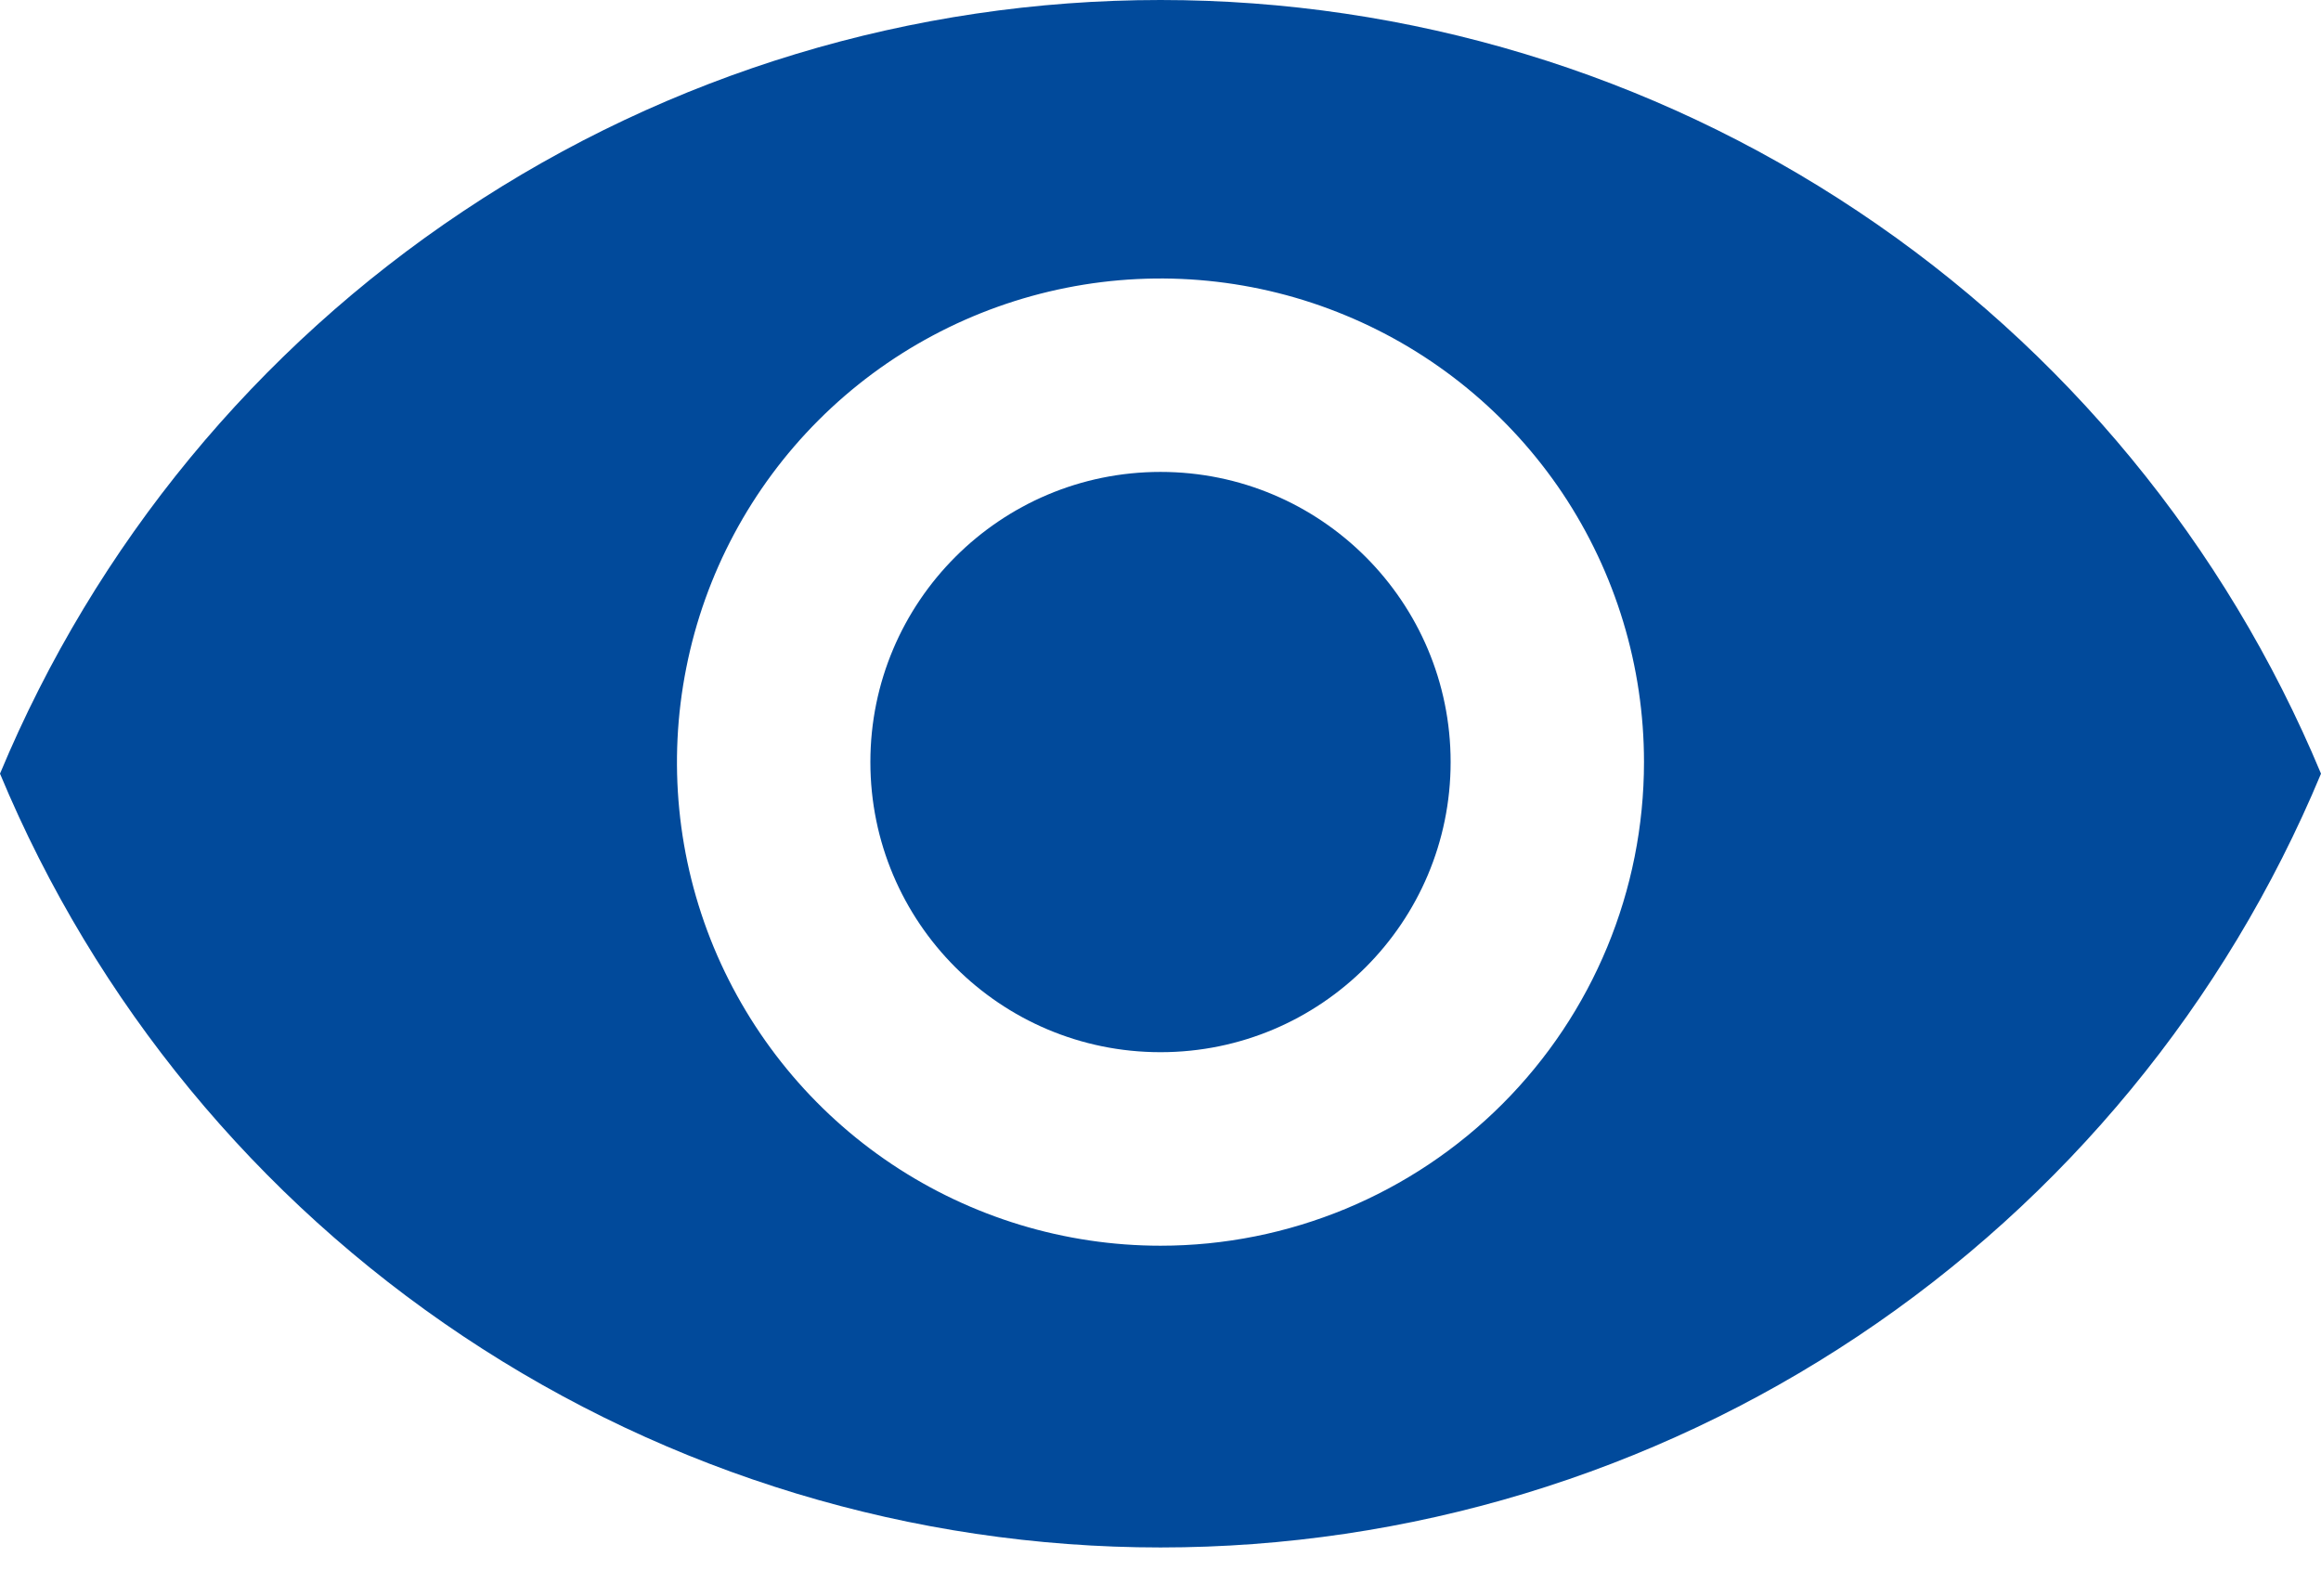 <svg width="16" height="11" viewBox="0 0 16 11" fill="none" xmlns="http://www.w3.org/2000/svg">
<path d="M8 7.253C9.105 7.253 10 6.358 10 5.253C10 4.149 9.105 3.253 8 3.253C6.895 3.253 6 4.149 6 5.253C6 6.358 6.895 7.253 8 7.253Z" fill="#014a9b"/>
<path d="M8 0C6.289 0 4.616 0.506 3.193 1.456C1.769 2.405 0.658 3.754 0 5.333C0.658 6.913 1.769 8.262 3.193 9.211C4.616 10.16 6.289 10.667 8 10.667C9.711 10.667 11.384 10.16 12.807 9.211C14.231 8.262 15.342 6.913 16 5.333C15.342 3.754 14.231 2.405 12.807 1.456C11.384 0.506 9.711 0 8 0V0ZM8 8.587C7.341 8.587 6.696 8.391 6.148 8.025C5.6 7.659 5.173 7.138 4.92 6.529C4.668 5.92 4.602 5.25 4.731 4.603C4.859 3.956 5.177 3.362 5.643 2.896C6.109 2.43 6.703 2.113 7.35 1.984C7.996 1.855 8.667 1.921 9.276 2.174C9.885 2.426 10.405 2.853 10.772 3.401C11.138 3.95 11.333 4.594 11.333 5.253C11.333 6.137 10.982 6.985 10.357 7.61C9.732 8.235 8.884 8.587 8 8.587V8.587Z" fill="#014a9b"/>
</svg>
